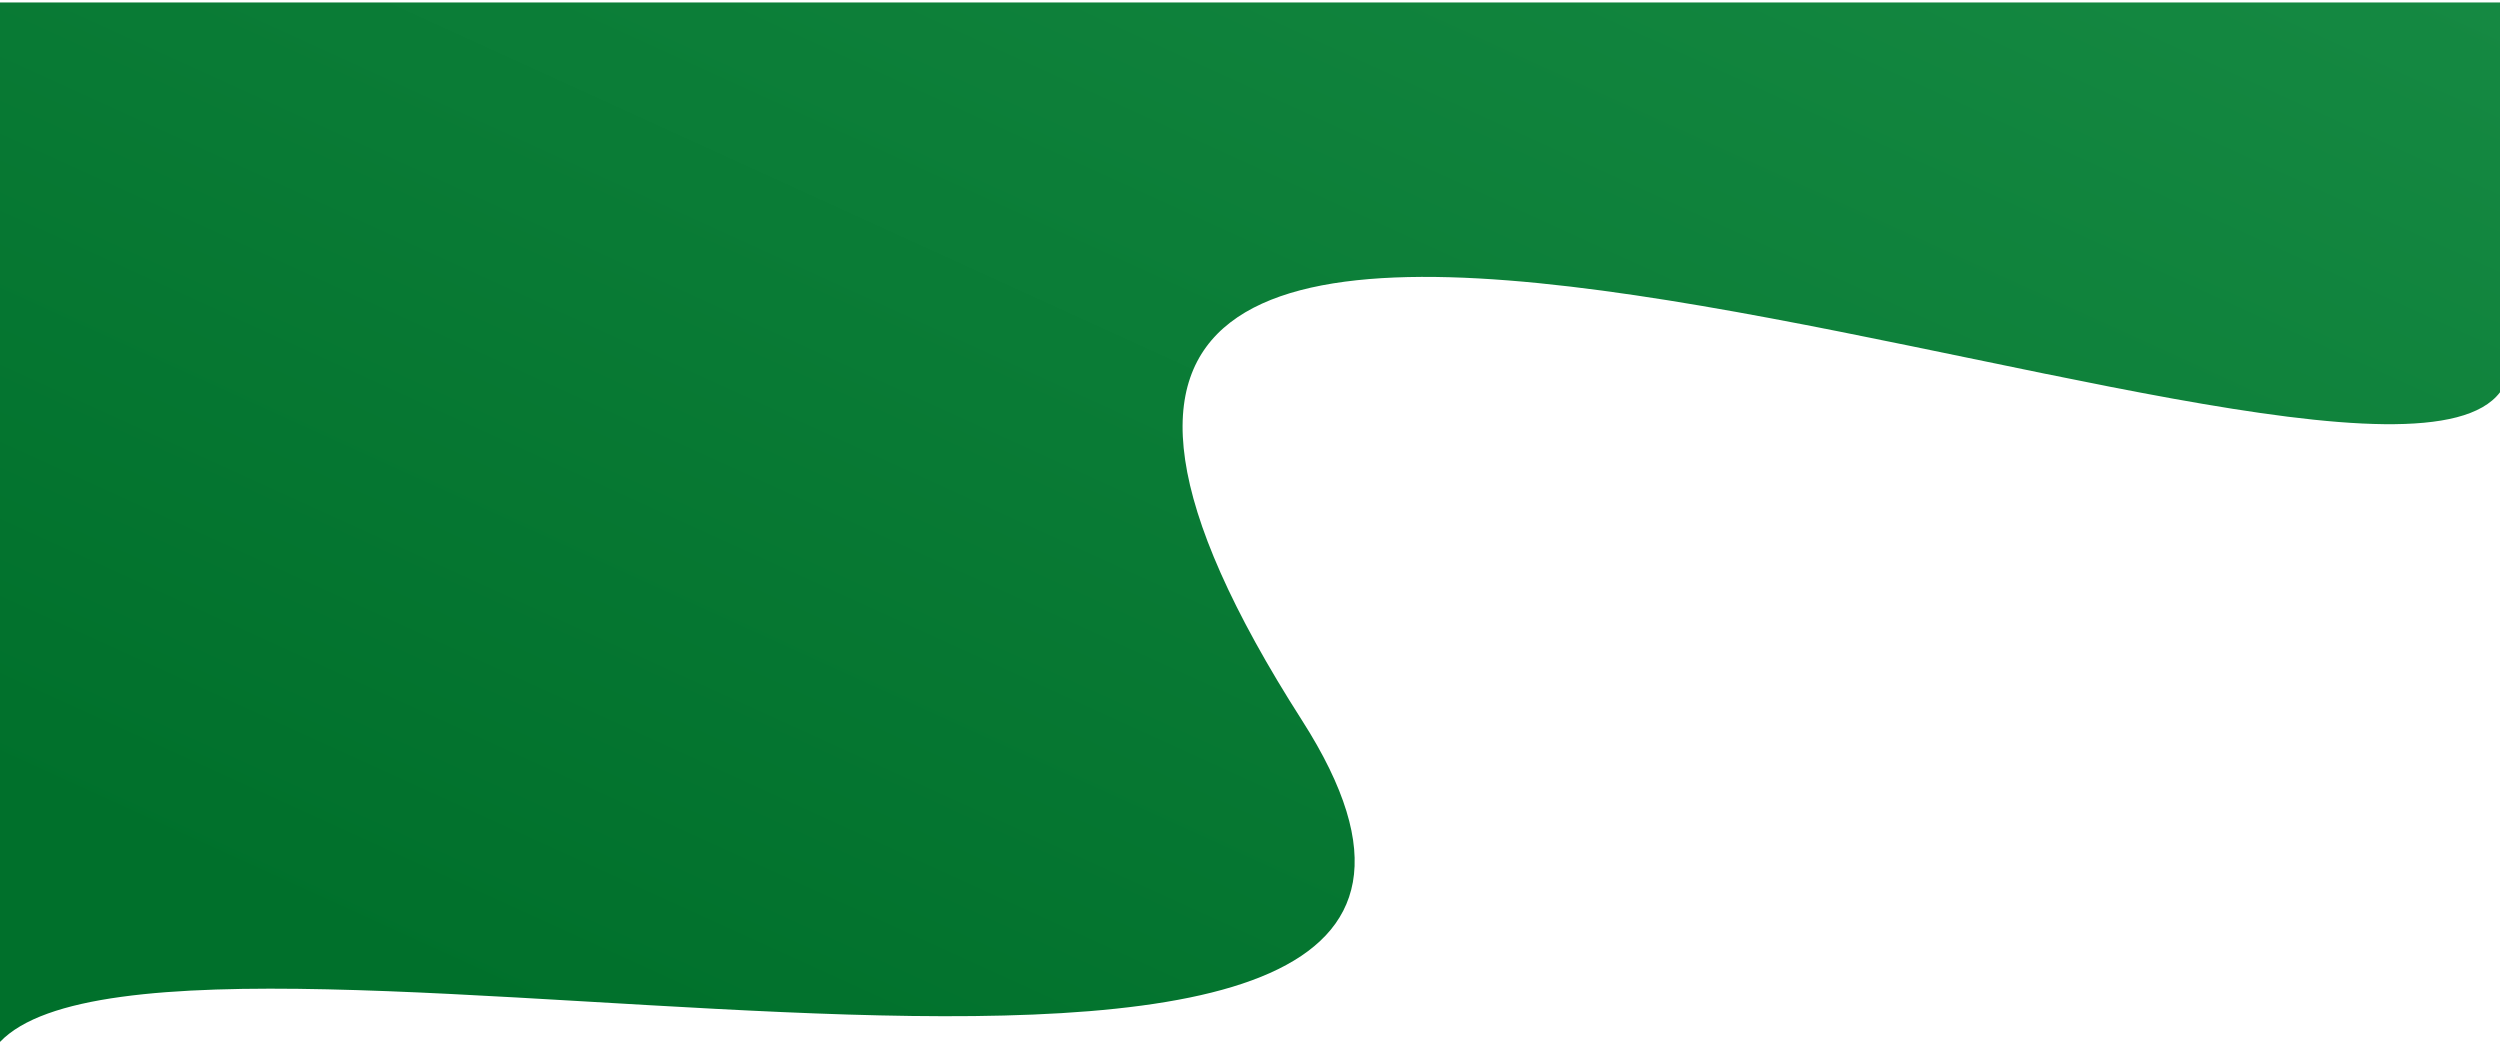 <svg width="236" height="99" viewBox="0 0 236 99" fill="none" xmlns="http://www.w3.org/2000/svg">
<path d="M122.908 68C155.636 119.168 16.786 80.777 0 98.357V0.235H236V37.031C222.486 54.815 69.5 -15.5 122.908 68Z" fill="url(#paint0_linear_0_989)"/>
<defs>
<linearGradient id="paint0_linear_0_989" x1="236" y1="0.235" x2="167.348" y2="150.752" gradientUnits="userSpaceOnUse">
<stop stop-color="#158942"/>
<stop offset="1" stop-color="#00702B"/>
</linearGradient>
</defs>
</svg>
